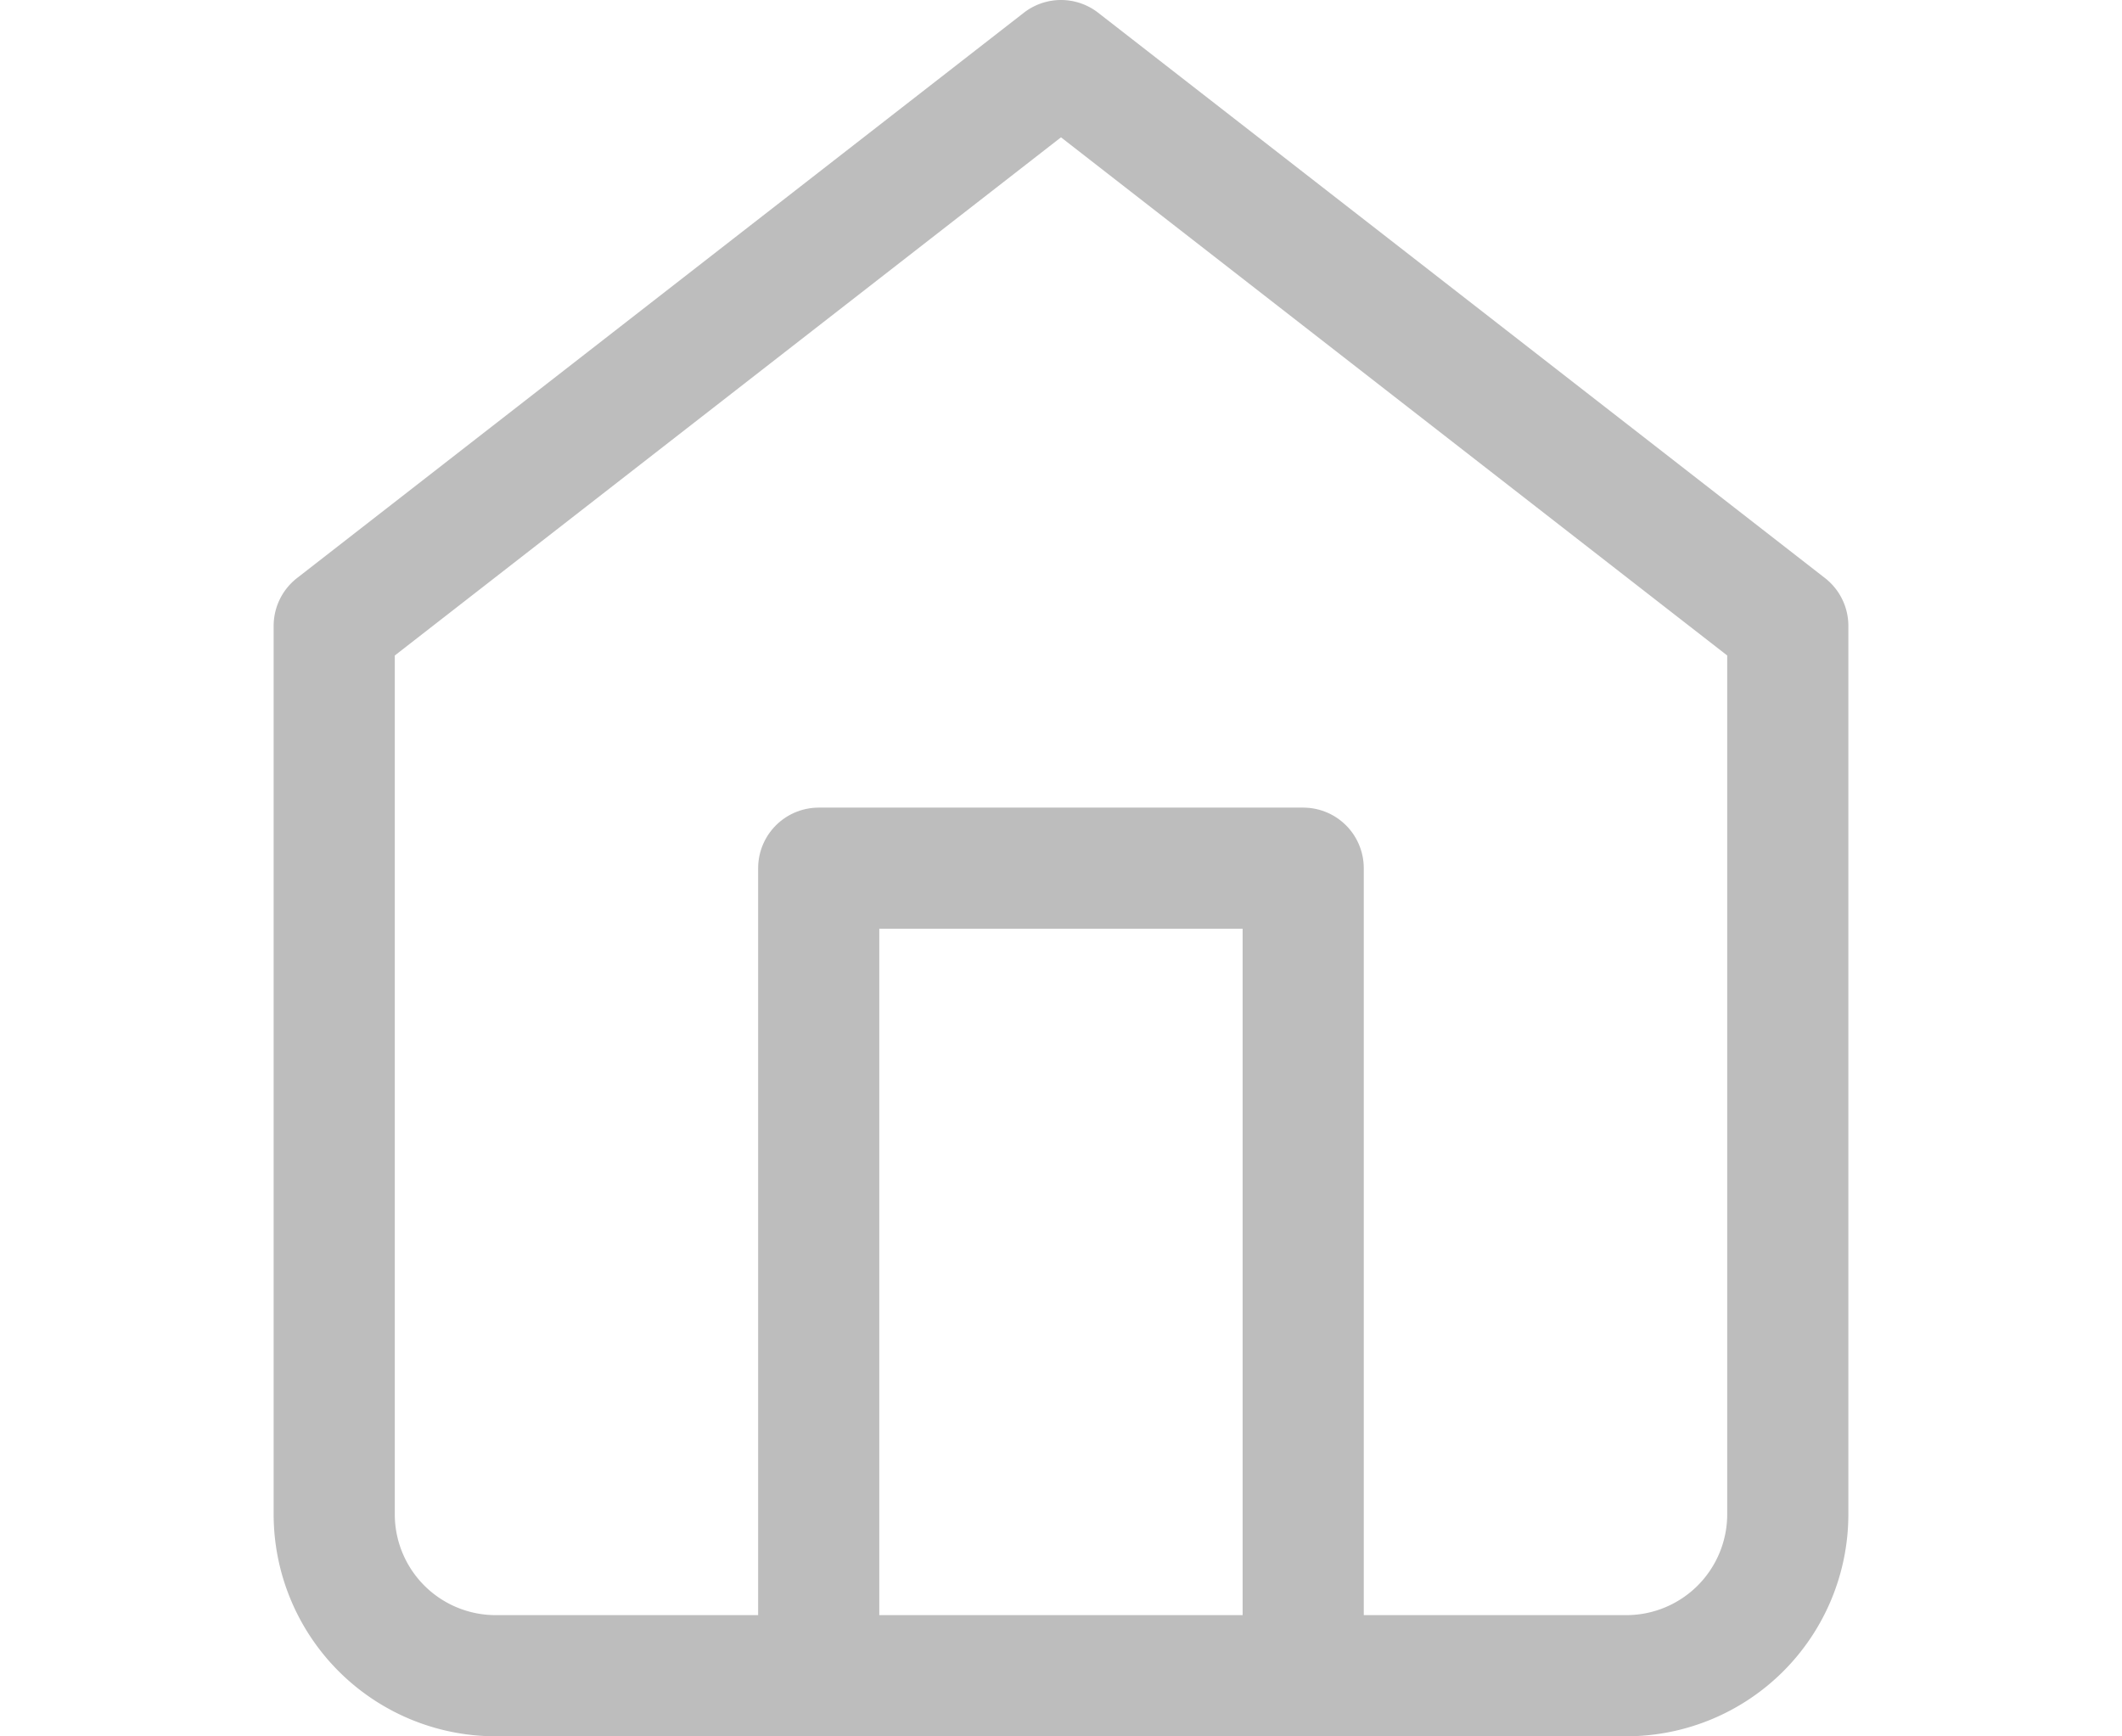 <svg xmlns="http://www.w3.org/2000/svg" xmlns:xlink="http://www.w3.org/1999/xlink" width="22" height="18" viewBox="0 0 22 18">
  <defs>
    <clipPath id="clip-path">
      <rect id="Rectangle_22" data-name="Rectangle 22" width="22" height="18" transform="translate(50 30)" fill="#cbcbcb"/>
    </clipPath>
  </defs>
  <g id="home" transform="translate(-50 -30)" clip-path="url(#clip-path)">
    <g id="home-2" data-name="home" transform="translate(50.953 28.953)">
      <path id="Path_2" data-name="Path 2" d="M2.512,7.535l7.535-5.86,7.535,5.86v9.209a1.674,1.674,0,0,1-1.674,1.674H4.186a1.674,1.674,0,0,1-1.674-1.674Z" fill="none" stroke="#bdbdbd" stroke-linecap="round" stroke-linejoin="round" stroke-width="1.256"/>
      <path id="Path_3" data-name="Path 3" d="M7.535,18.419V10.047h5.023v8.372" fill="none" stroke="#bdbdbd" stroke-linecap="round" stroke-linejoin="round" stroke-width="1.256"/>
    </g>
  </g>
</svg>
